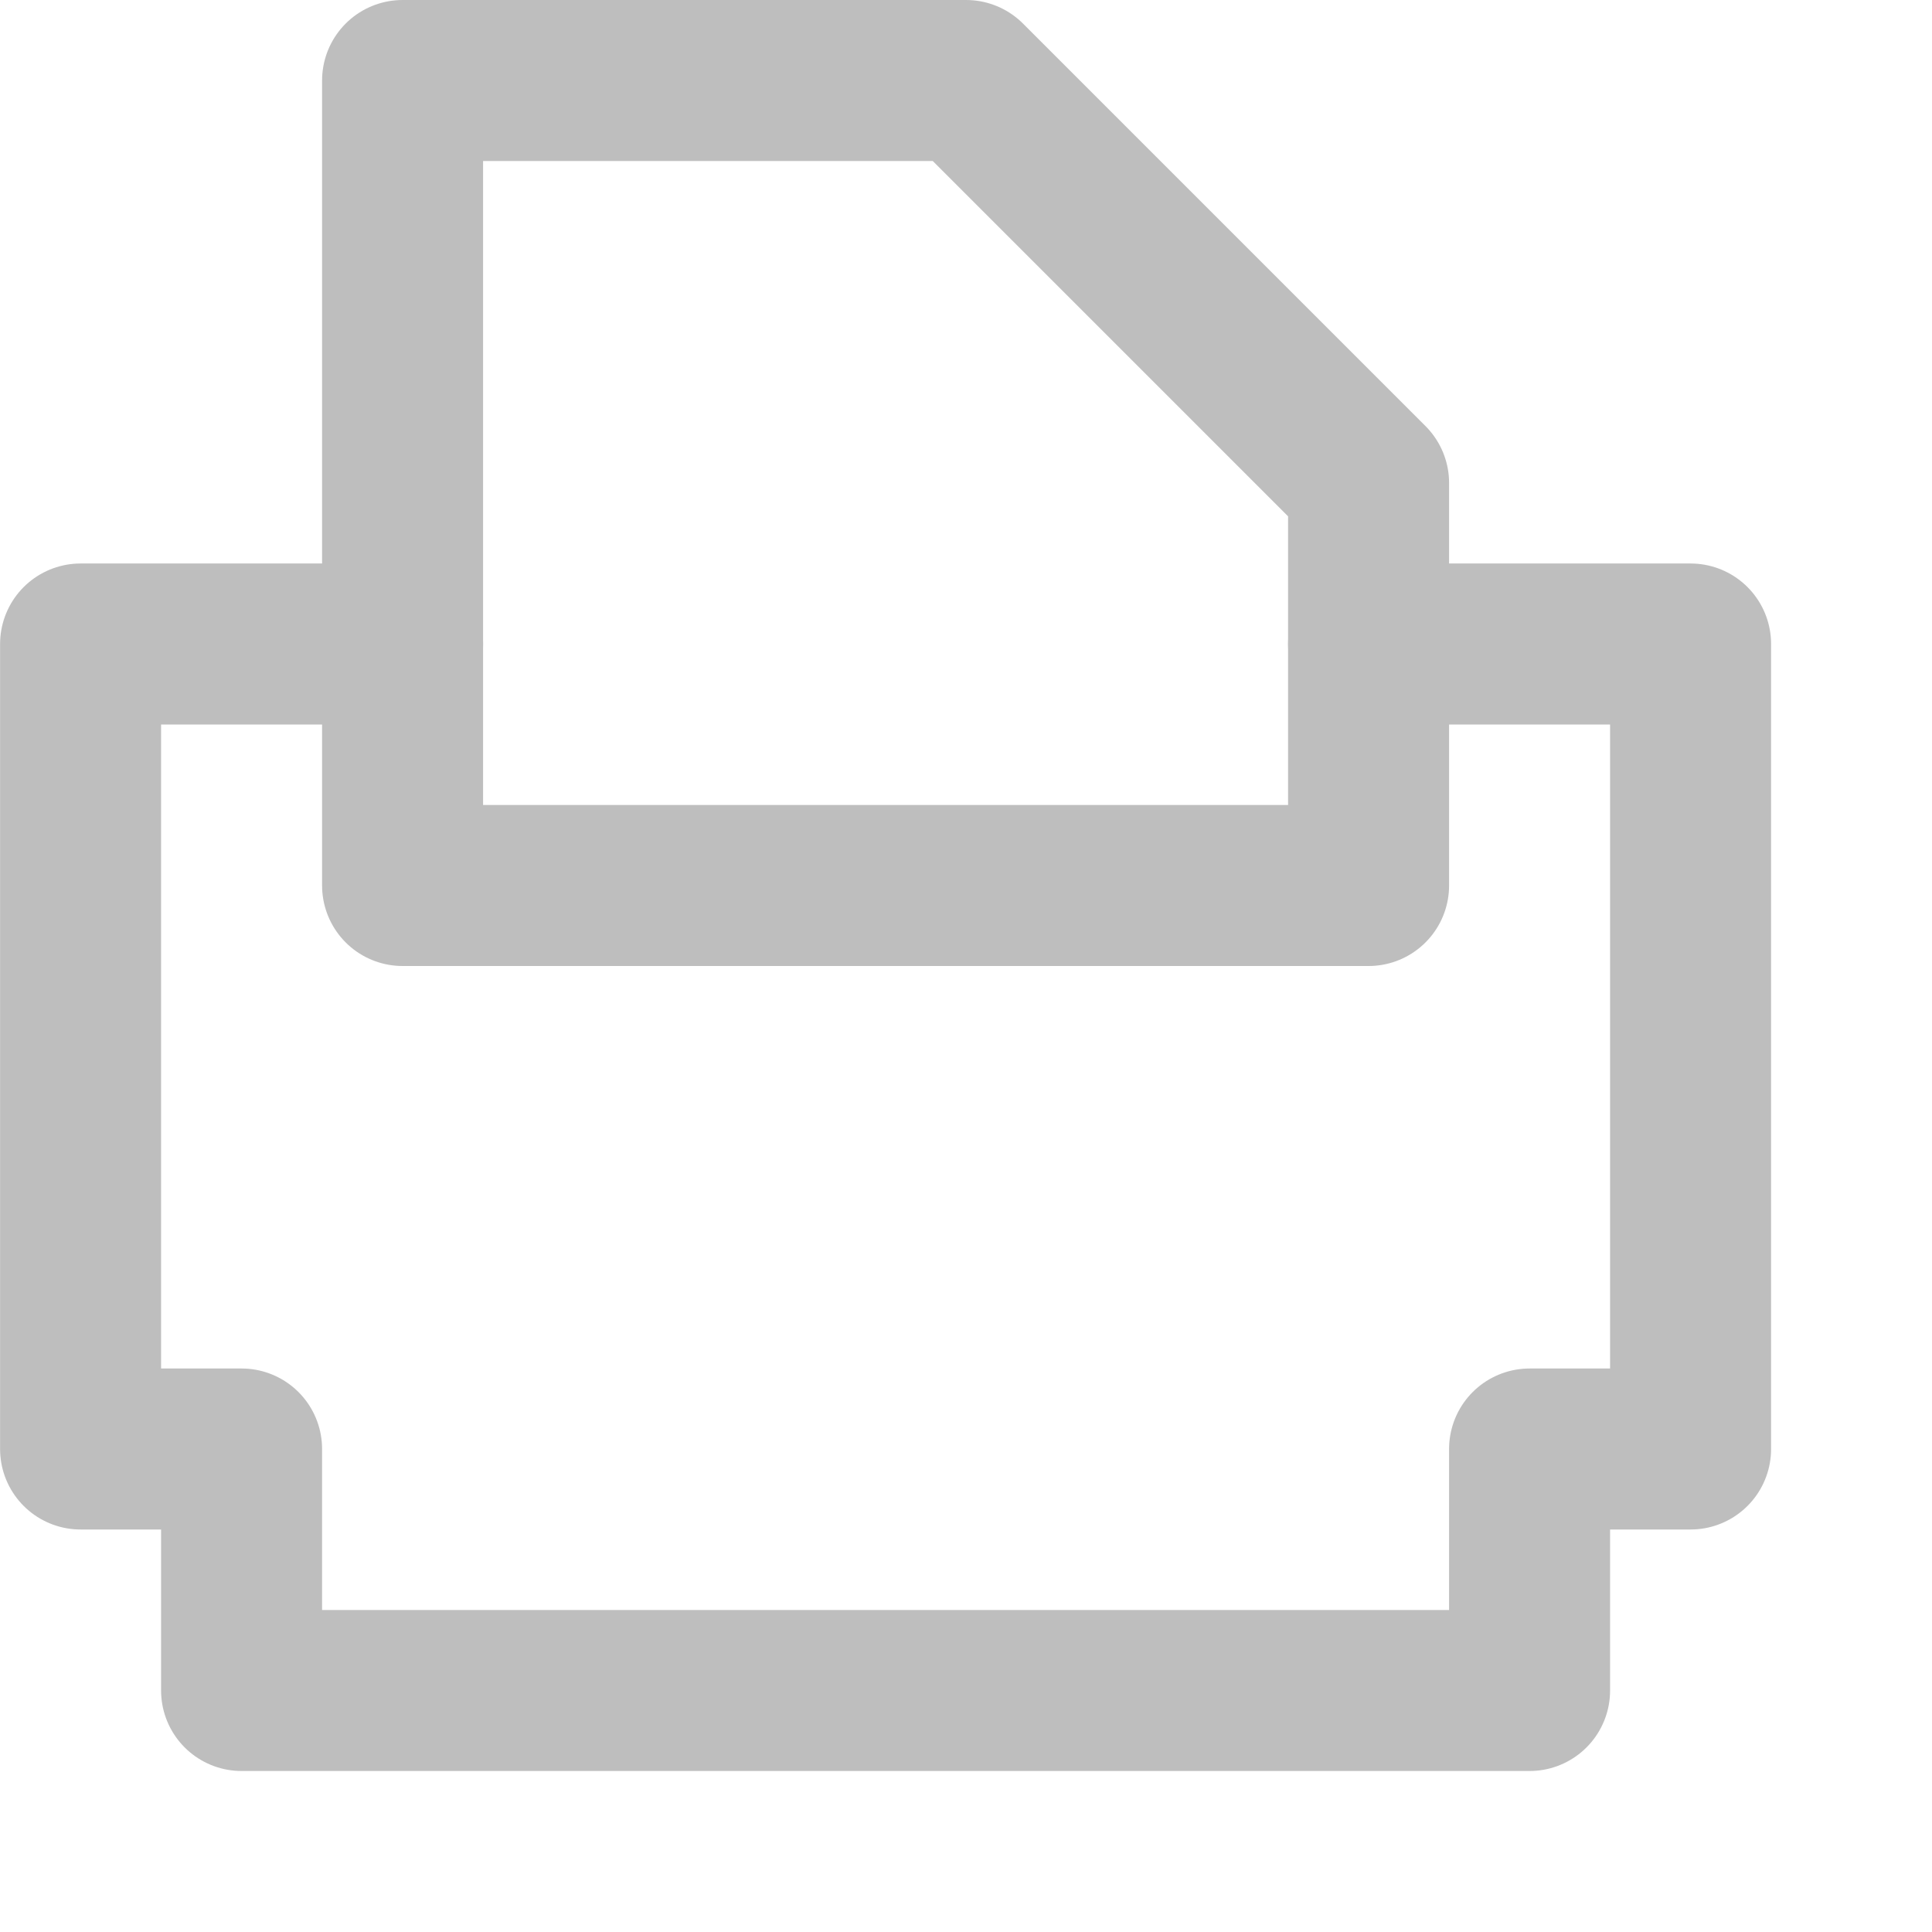 <?xml version="1.0" encoding="UTF-8" standalone="no"?>
<!-- Created with Inkscape (http://www.inkscape.org/) -->
<svg
   xmlns:svg="http://www.w3.org/2000/svg"
   xmlns="http://www.w3.org/2000/svg"
   version="1.0"
   width="24"
   height="24"
   id="svg7384">
  <title
     id="title9167">Moblin Icon Theme</title>
  <defs
     id="defs7386" />
  <g
     transform="translate(618,-1164)"
     id="layer3" />
  <g
     transform="translate(618,-1164)"
     id="layer5" />
  <g
     transform="translate(618,-1164)"
     id="layer7" />
  <g
     transform="translate(618,-1164)"
     id="layer2" />
  <g
     transform="translate(618,-1164)"
     id="layer8" />
  <g
     transform="translate(618,-2116.362)"
     id="layer1" />
  <g
     transform="translate(618,-1164)"
     id="layer11">
    <g
       transform="translate(-223.032,857)"
       id="use10124">
      <rect
         width="24"
         height="24"
         x="370.967"
         y="307"
         transform="scale(-1,1)"
         id="rect12167"
         style="opacity:0;fill:#ffffff;fill-opacity:1;stroke:none;display:inline" />
      <g
         id="g12169">
        <path
           d="M -389.967,308 L -389.967,315 L -393.967,315 L -393.967,325 L -391.967,325 L -391.967,328 L -375.967,328 L -375.967,325 L -373.967,325 L -373.967,315 L -377.967,315 L -377.967,313 L -382.967,308 L -389.967,308 z"
           id="path12171"
           style="fill:none;stroke:#bebebe;stroke-width:2;stroke-linecap:round;stroke-linejoin:round;marker:none;stroke-miterlimit:4;stroke-dasharray:none;stroke-dashoffset:0;stroke-opacity:1;visibility:visible;display:inline;overflow:visible;enable-background:accumulate" />
        <path
           d="M -389.967,315 L -389.967,318 L -377.967,318 L -377.967,315"
           id="path12173"
           style="fill:none;stroke:#bebebe;stroke-width:2;stroke-linecap:round;stroke-linejoin:round;marker:none;stroke-miterlimit:4;stroke-dasharray:none;stroke-dashoffset:0;stroke-opacity:1;visibility:visible;display:inline;overflow:visible;enable-background:accumulate" />
      </g>
    </g>
  </g>
  <g
     transform="translate(618,-1164)"
     id="layer4" />
  <g
     transform="translate(618,-1164)"
     id="layer12" />
  <g
     transform="translate(618,-1164)"
     id="layer9" />
  <g
     transform="translate(618,-1164)"
     id="layer10" />
  <g
     transform="translate(618,-1164)"
     id="layer6" />
</svg>
